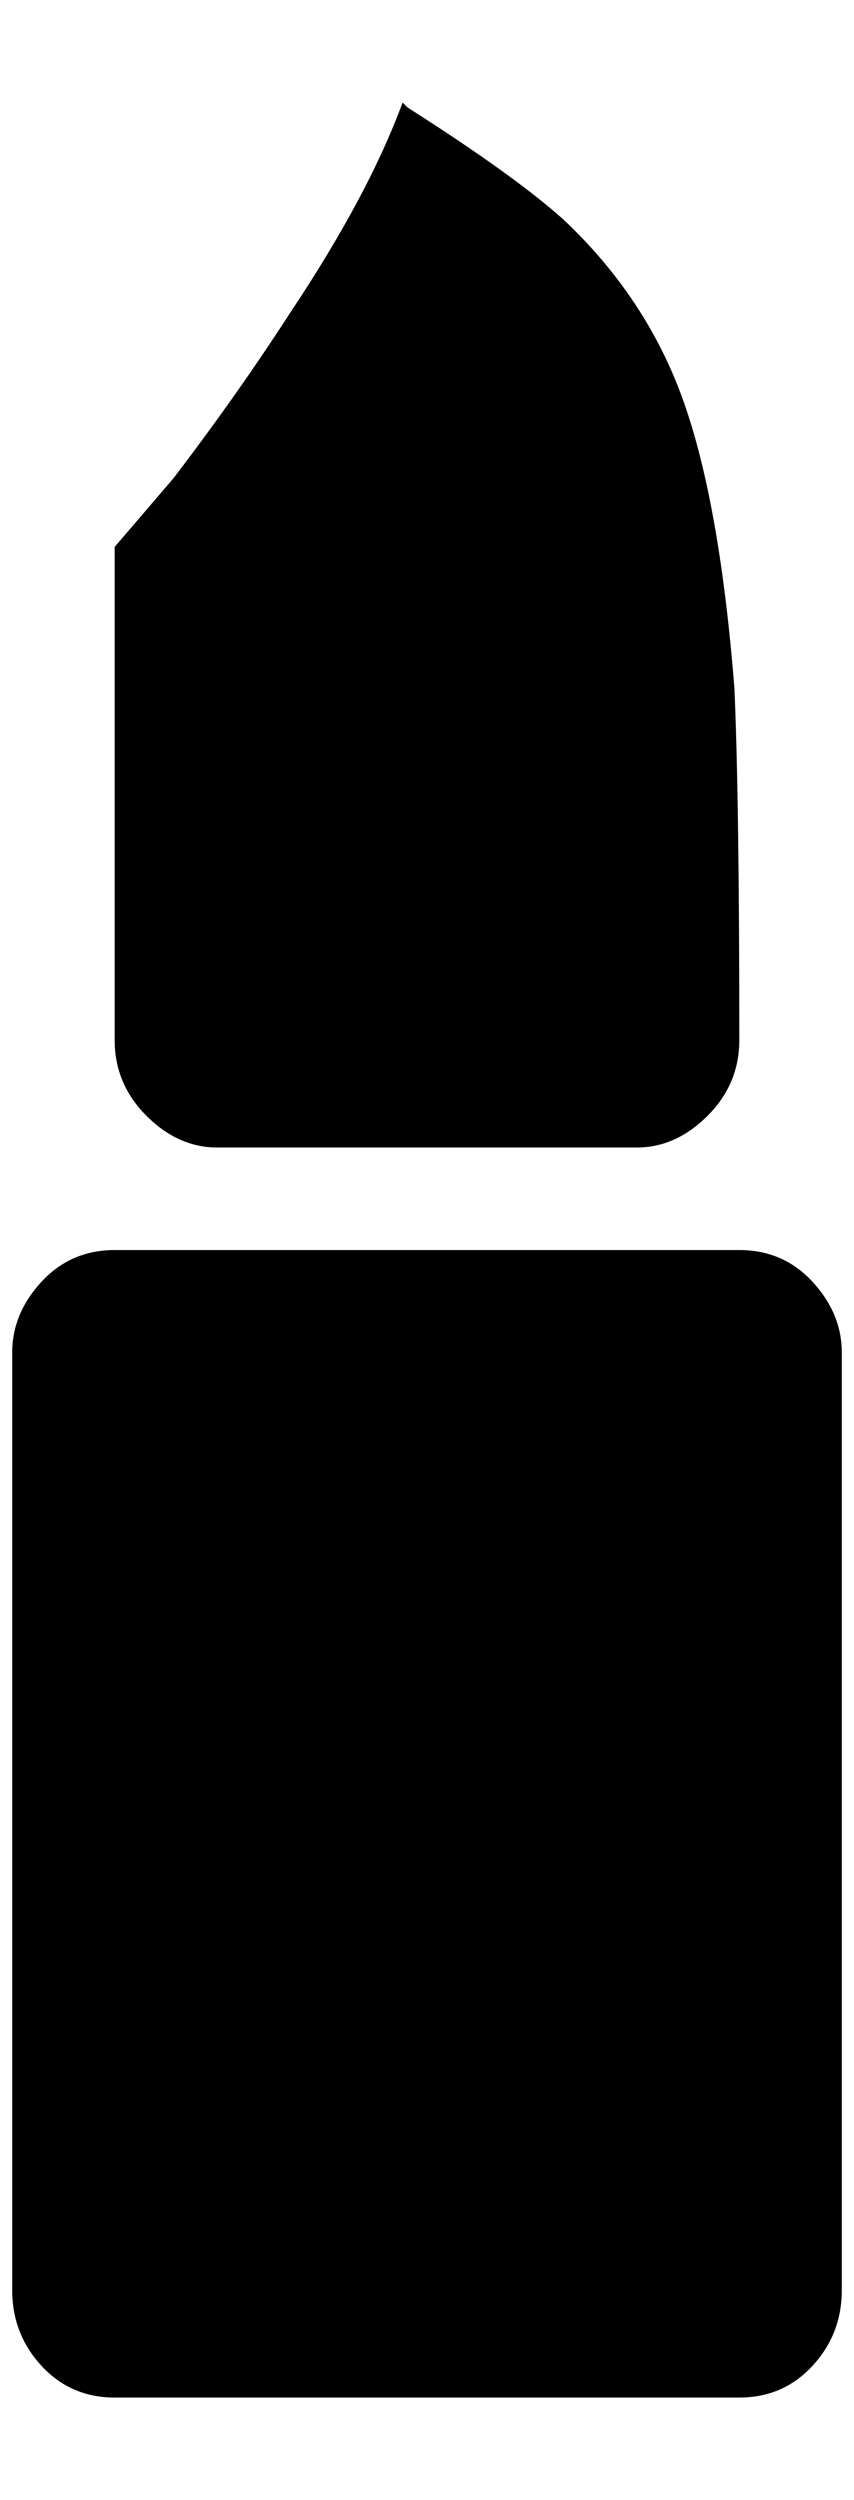 <?xml version="1.0" standalone="no"?>
<!DOCTYPE svg PUBLIC "-//W3C//DTD SVG 1.1//EN" "http://www.w3.org/Graphics/SVG/1.1/DTD/svg11.dtd" >
<svg xmlns="http://www.w3.org/2000/svg" xmlns:xlink="http://www.w3.org/1999/xlink" version="1.1" viewBox="-10 0 700 2048">
   <path fill="currentColor"
d="M84 1964q-36 0 -60 -26t-24 -62v-768q0 -32 24 -58t60 -26h512q36 0 60 26t24 58v768q0 36 -24 62t-60 26h-512zM168 940q-32 0 -58 -26t-26 -62v-404l48 -56q52 -68 96 -136q64 -96 92 -172l4 4q88 56 128 92q68 64 98 148t42 236q4 92 4 288q0 36 -26 62t-58 26h-344z
" />
</svg>
